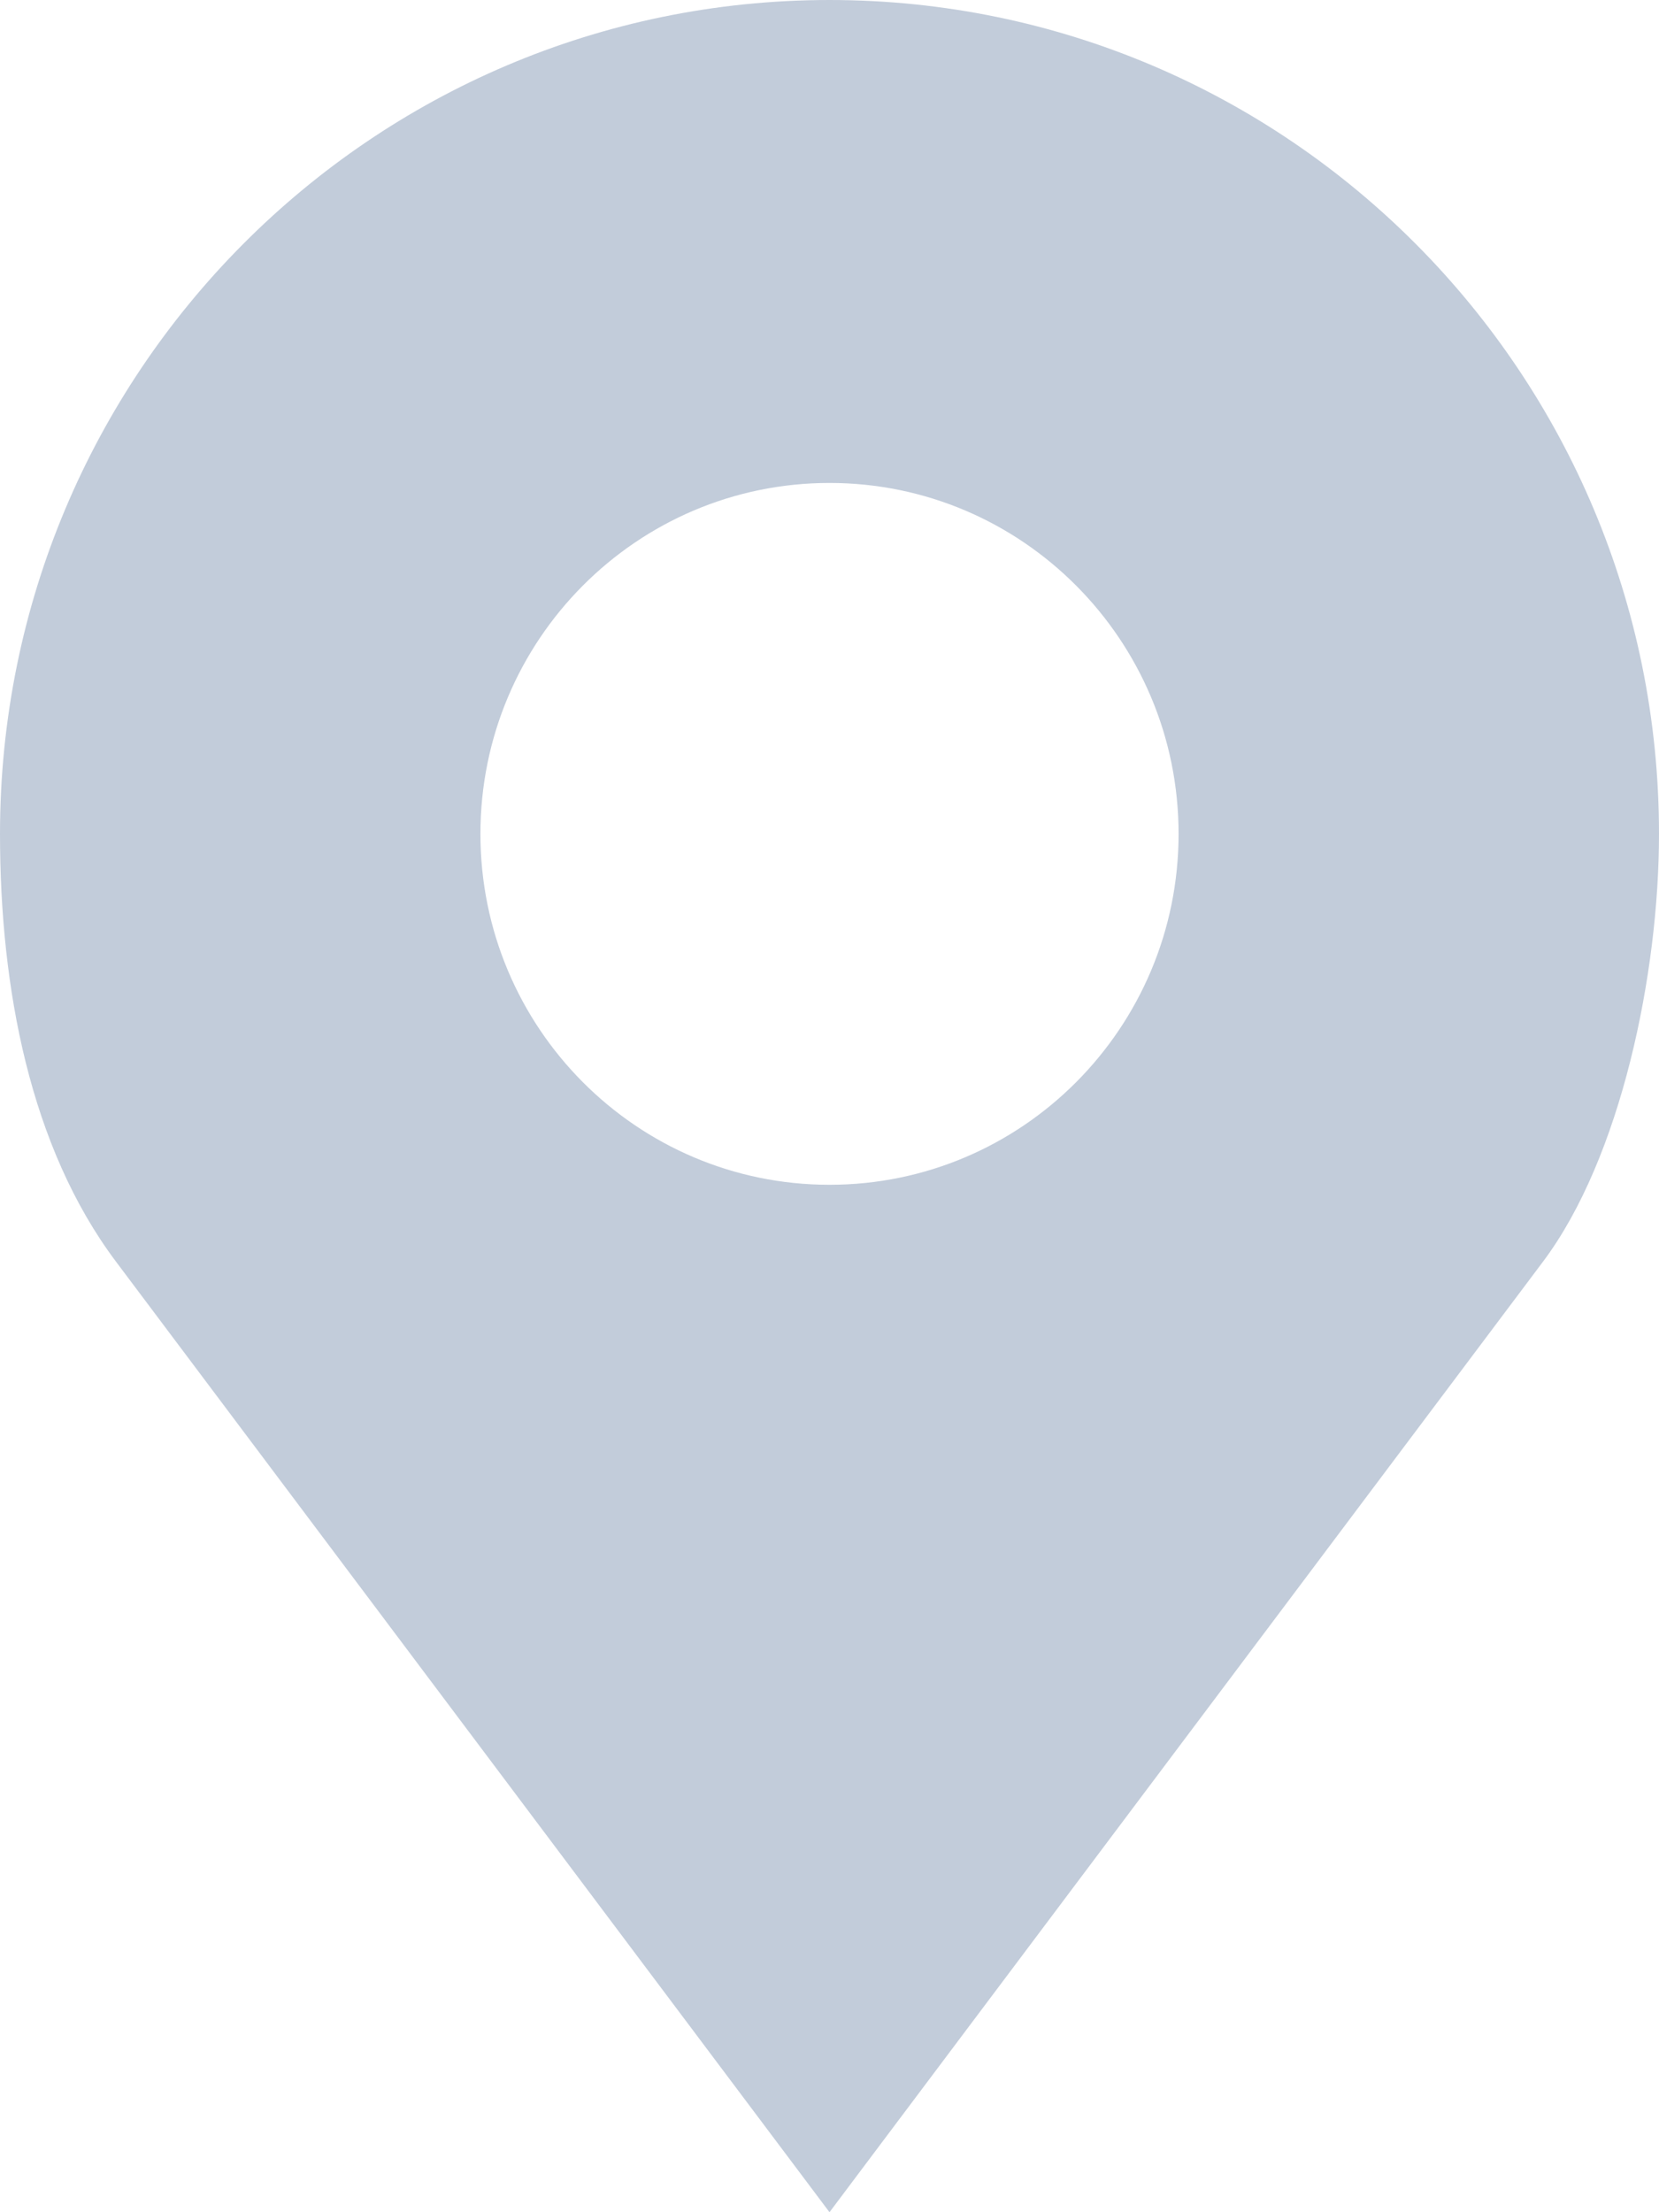 <svg width="12" height="16" viewBox="0 0 12 16" fill="none" xmlns="http://www.w3.org/2000/svg">
<path d="M6 0C2.686 0 0 2.7 0 6.031C0 7.145 0.217 8.296 0.839 9.125L6 16L11.161 9.125C11.726 8.372 12 7.04 12 6.031C12 2.7 9.314 0 6 0ZM6 3.493C7.394 3.493 8.525 4.63 8.525 6.031C8.525 7.433 7.394 8.569 6 8.569C4.606 8.569 3.475 7.433 3.475 6.031C3.475 4.63 4.606 3.493 6 3.493Z" fill="#C2CCDA"/>
</svg>
